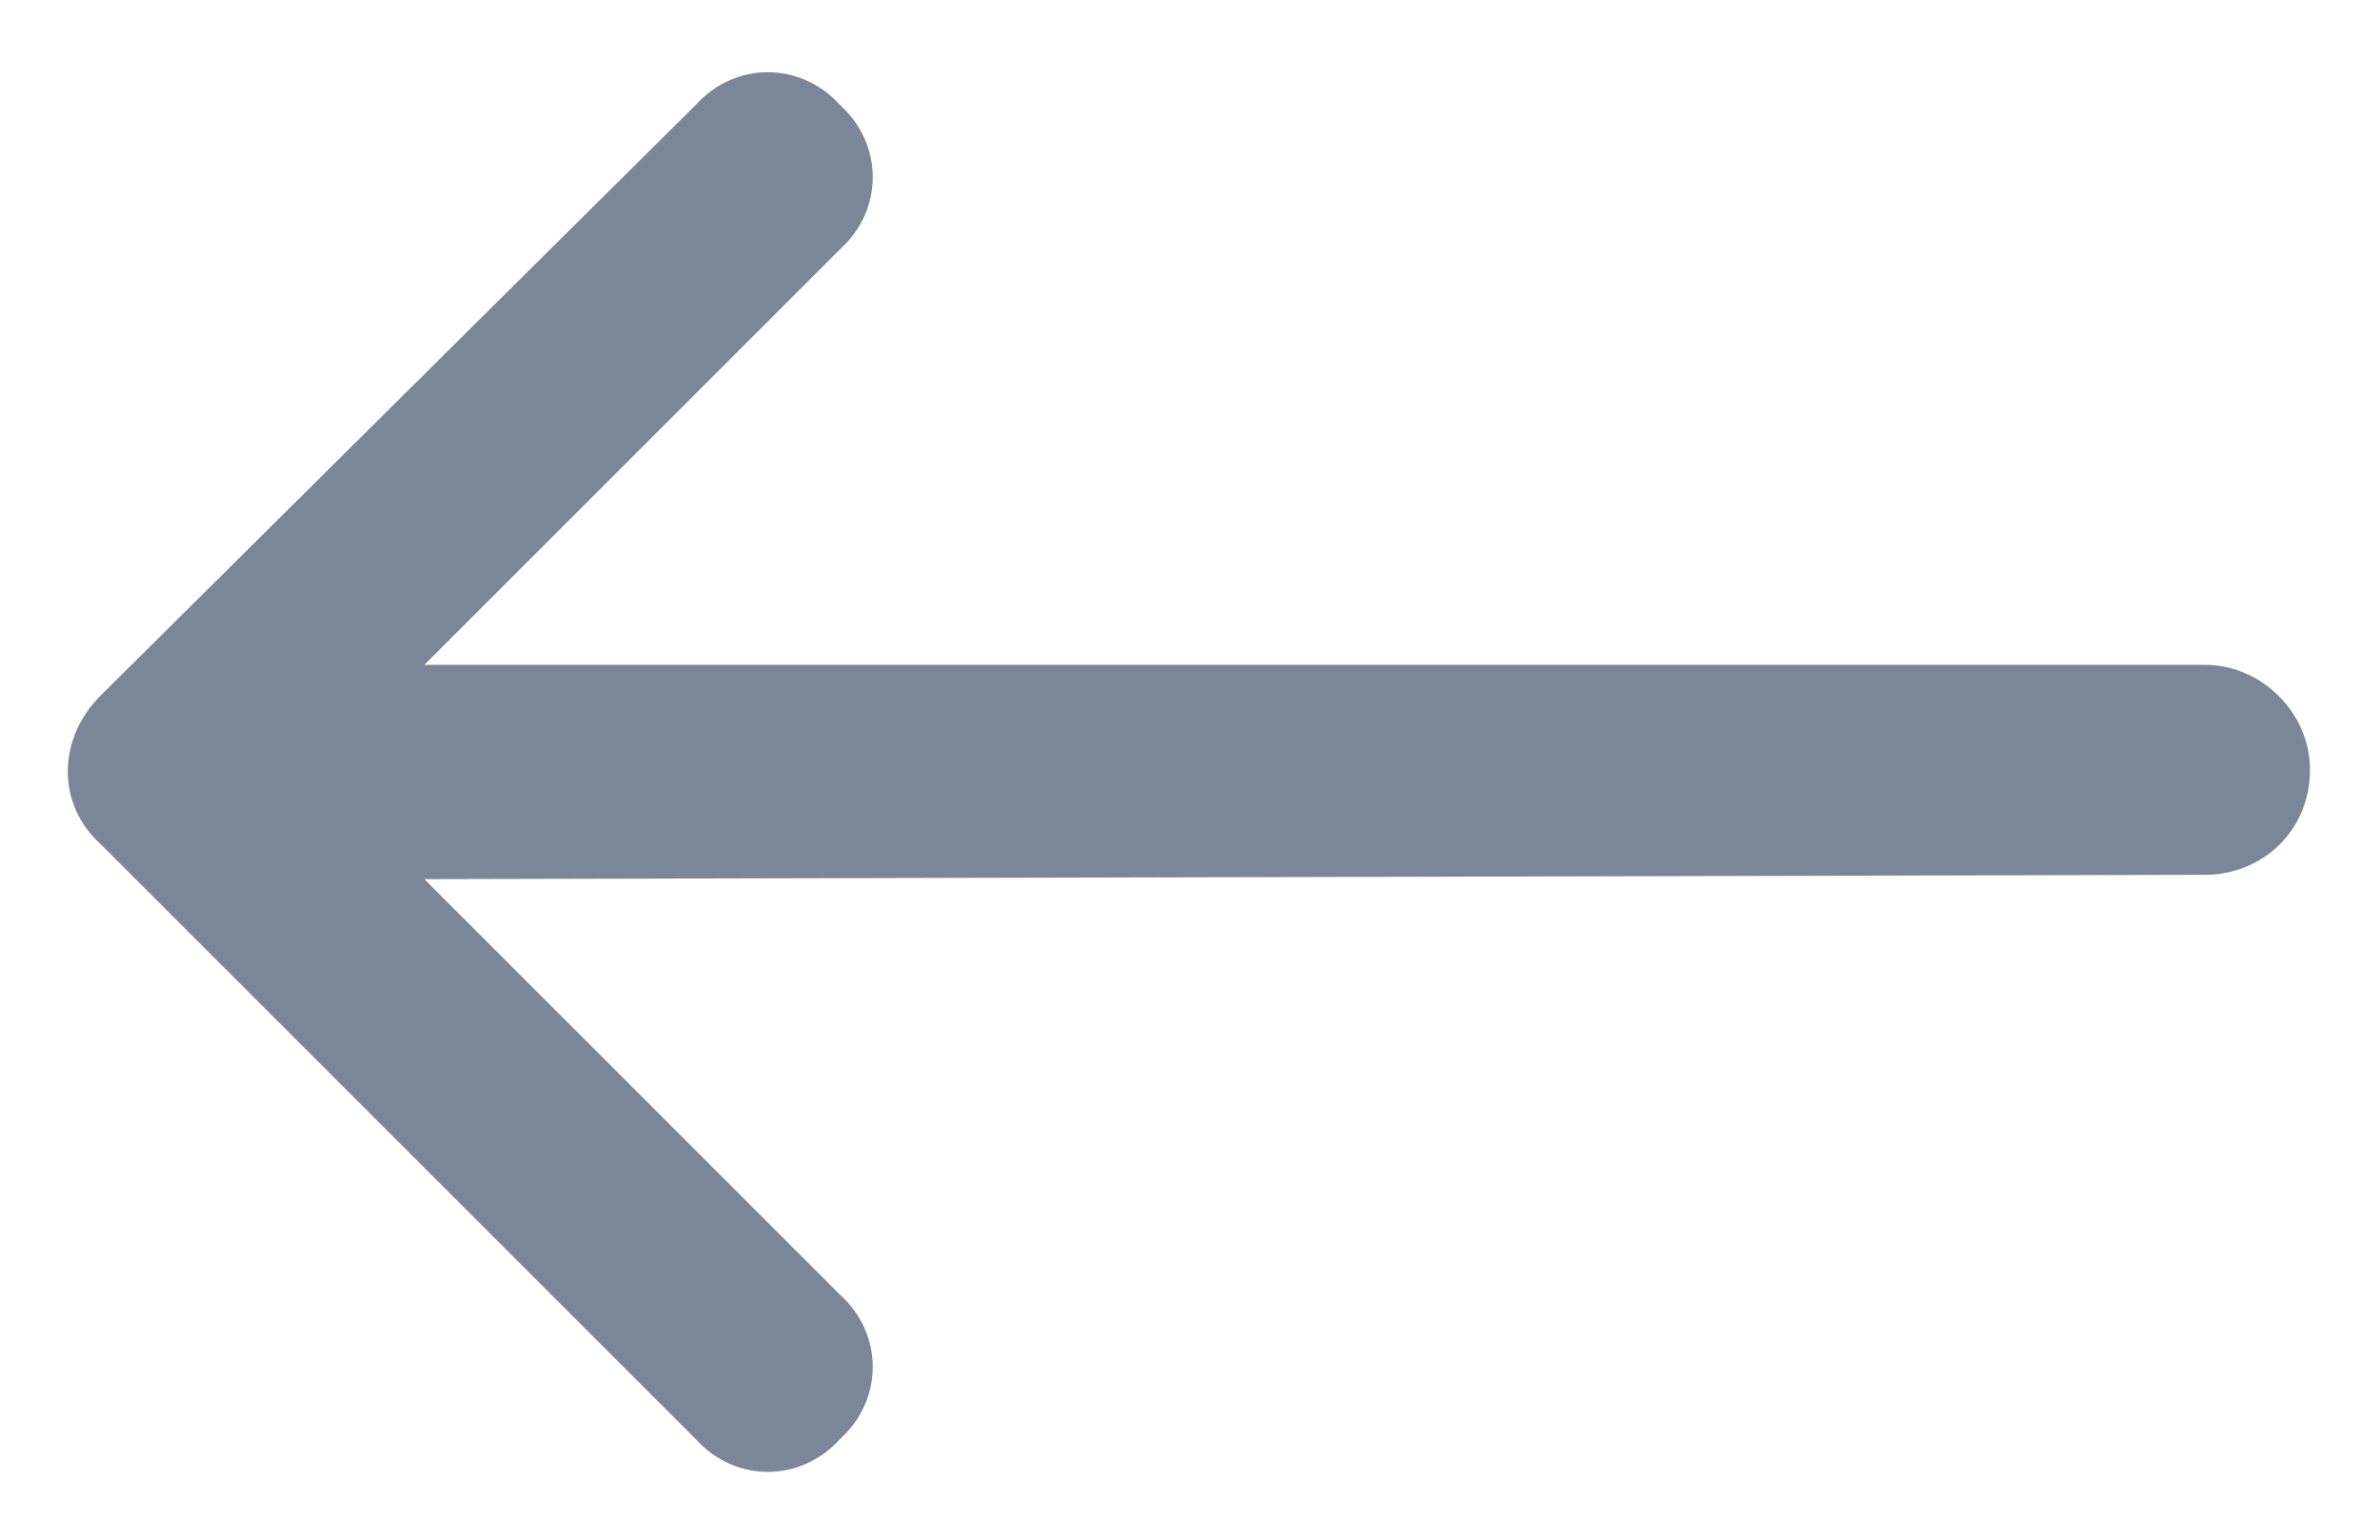 <svg width="17" height="11" viewBox="0 0 17 11" fill="none" xmlns="http://www.w3.org/2000/svg">
<path d="M0.719 4.969L4.969 0.75C5.25 0.438 5.719 0.438 6 0.75C6.312 1.031 6.312 1.5 6 1.781L3.031 4.75L15.75 4.75C16.156 4.75 16.5 5.094 16.5 5.5C16.5 5.938 16.156 6.25 15.75 6.25L3.031 6.281L6 9.25C6.312 9.531 6.312 10 6 10.281C5.719 10.594 5.25 10.594 4.969 10.281L0.719 6.031C0.406 5.75 0.406 5.281 0.719 4.969Z" fill="#7C8699"/>
</svg>
